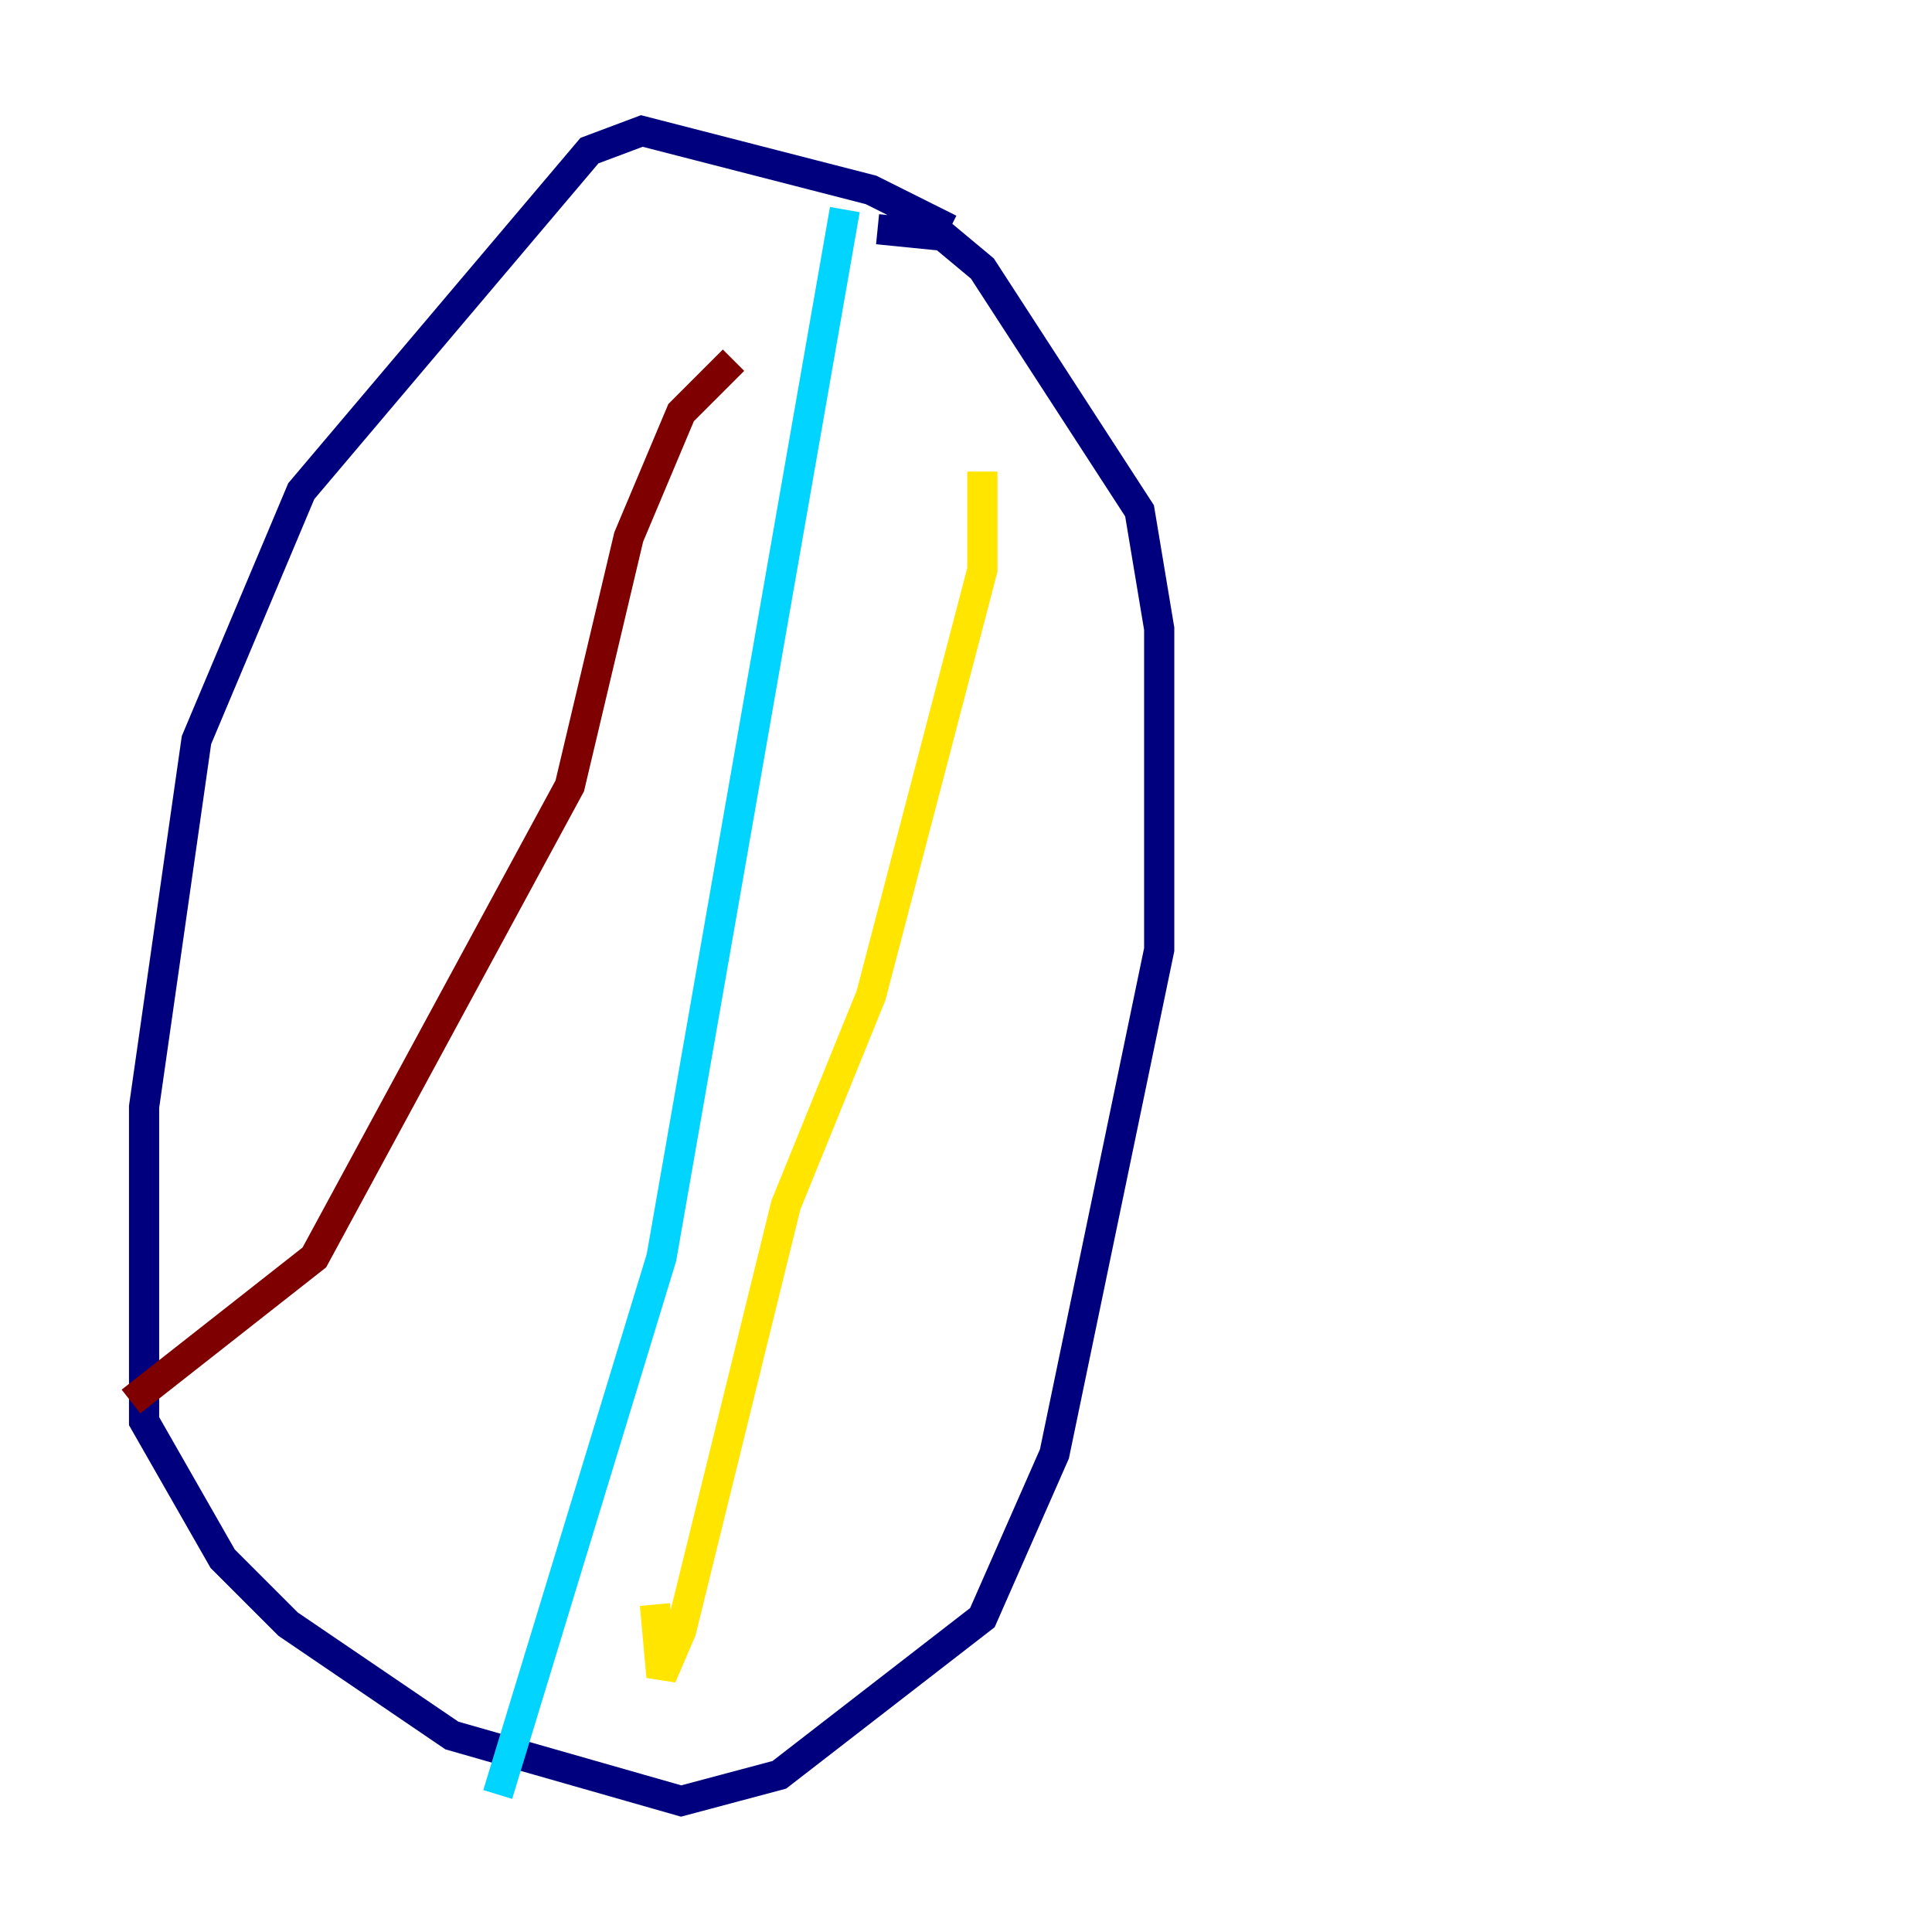 <?xml version="1.0" encoding="utf-8" ?>
<svg baseProfile="tiny" height="128" version="1.2" viewBox="0,0,128,128" width="128" xmlns="http://www.w3.org/2000/svg" xmlns:ev="http://www.w3.org/2001/xml-events" xmlns:xlink="http://www.w3.org/1999/xlink"><defs /><polyline fill="none" points="62.915,15.186 57.709,12.583 42.522,8.678 39.051,9.98 19.959,32.542 13.017,49.031 9.546,73.329 9.546,94.156 14.752,103.268 19.091,107.607 29.939,114.983 45.125,119.322 51.634,117.586 65.085,107.173 69.858,96.325 76.8,62.915 76.8,41.654 75.498,33.844 65.085,17.79 62.481,15.62 58.142,15.186" stroke="#00007f" stroke-width="2" /><polyline fill="none" points="55.973,13.885 43.824,83.308 32.976,118.888" stroke="#00d4ff" stroke-width="2" /><polyline fill="none" points="65.085,31.241 65.085,37.749 57.709,65.953 52.068,79.837 45.125,108.041 43.824,111.078 43.39,106.305" stroke="#ffe500" stroke-width="2" /><polyline fill="none" points="48.597,23.864 45.125,27.336 41.654,35.58 37.749,52.068 20.827,83.308 8.678,92.854" stroke="#7f0000" stroke-width="2" /></svg>